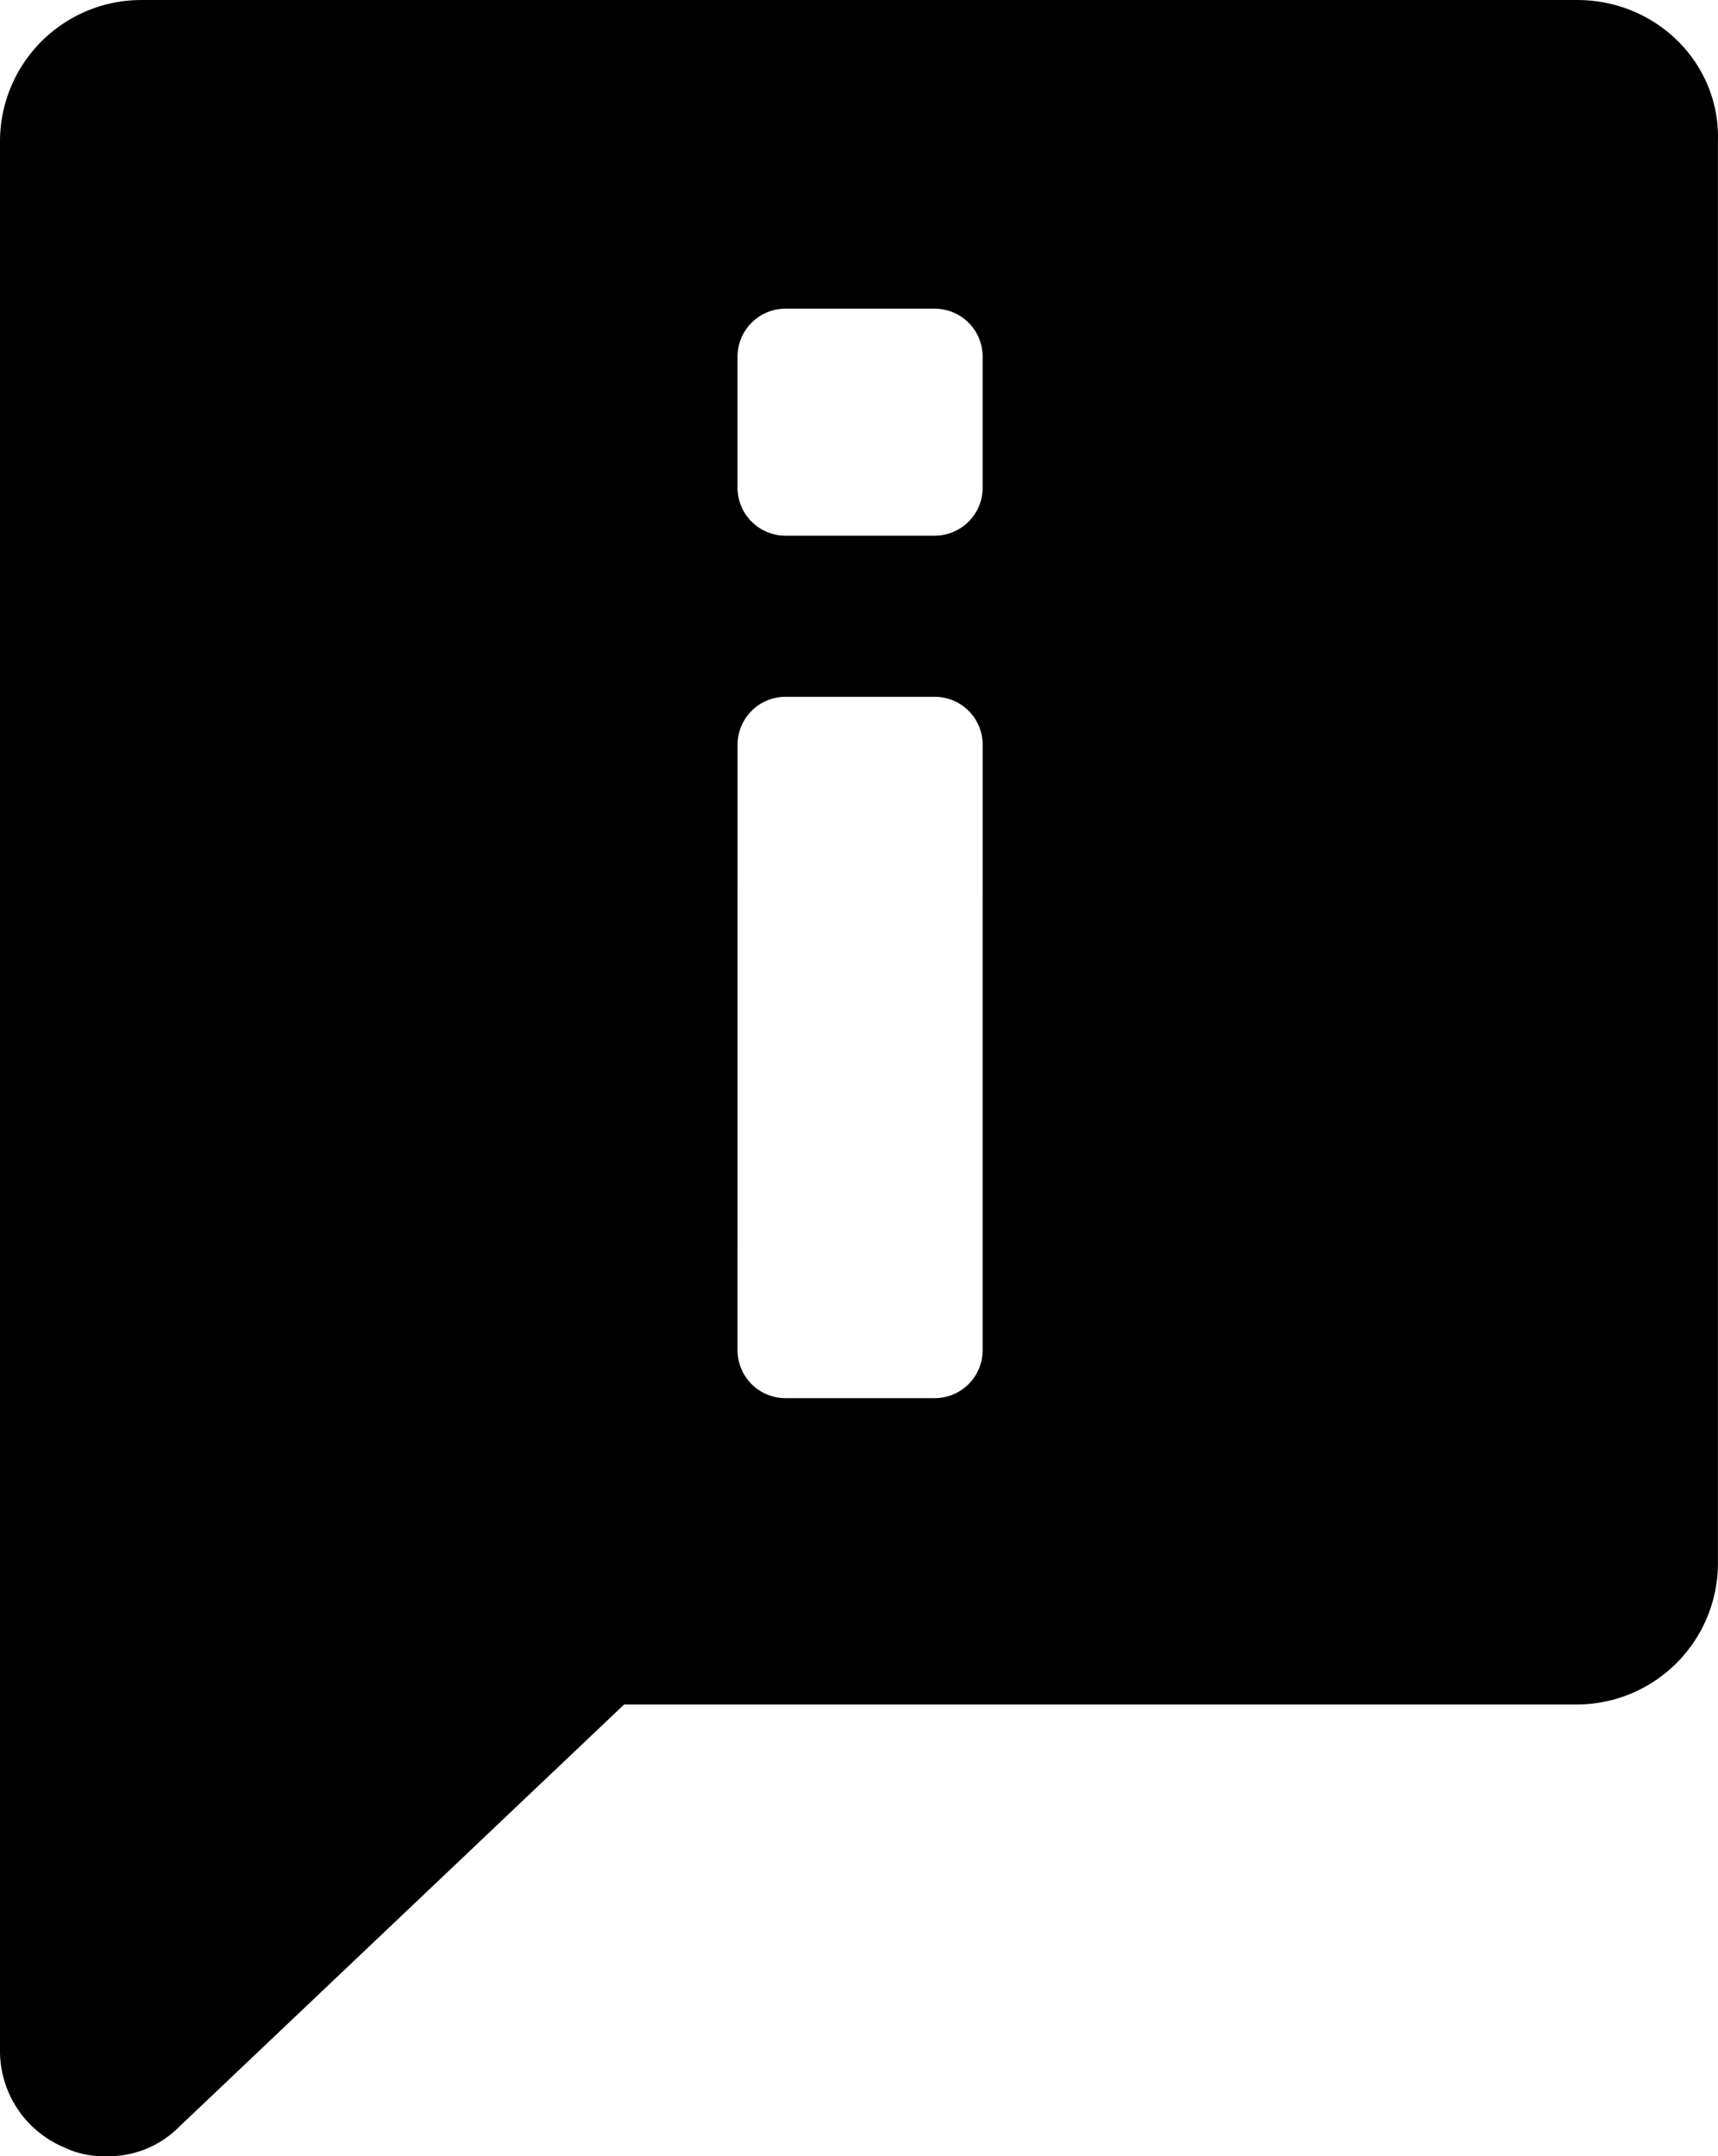 <svg xmlns="http://www.w3.org/2000/svg" width="423.933" height="531.999" viewBox="0 0 423.933 531.999">
  <g id="noun-about-3022224" transform="translate(-137.761 -13.996)">
    <path id="Caminho_1132" data-name="Caminho 1132" d="M526.96,14H172.48a34.894,34.894,0,0,0-34.719,34.719v470.96a25.812,25.812,0,0,0,15.68,24.078A22.725,22.725,0,0,0,164.082,546,24.513,24.513,0,0,0,182,538.714l109.76-104.16h235.2a34.894,34.894,0,0,0,34.719-34.719l0-351.12C562.238,29.676,546.558,14,526.96,14ZM380.24,347.2a11.833,11.833,0,0,1-11.762,11.762H331.517A11.833,11.833,0,0,1,319.755,347.2l.008-149.52a11.833,11.833,0,0,1,11.762-11.762h36.961a11.833,11.833,0,0,1,11.762,11.762Zm0-212.8a11.833,11.833,0,0,1-11.762,11.762H331.517A11.833,11.833,0,0,1,319.755,134.4V101.92a11.833,11.833,0,0,1,11.762-11.762h36.961A11.833,11.833,0,0,1,380.24,101.92Z"/>
  </g>
</svg>
